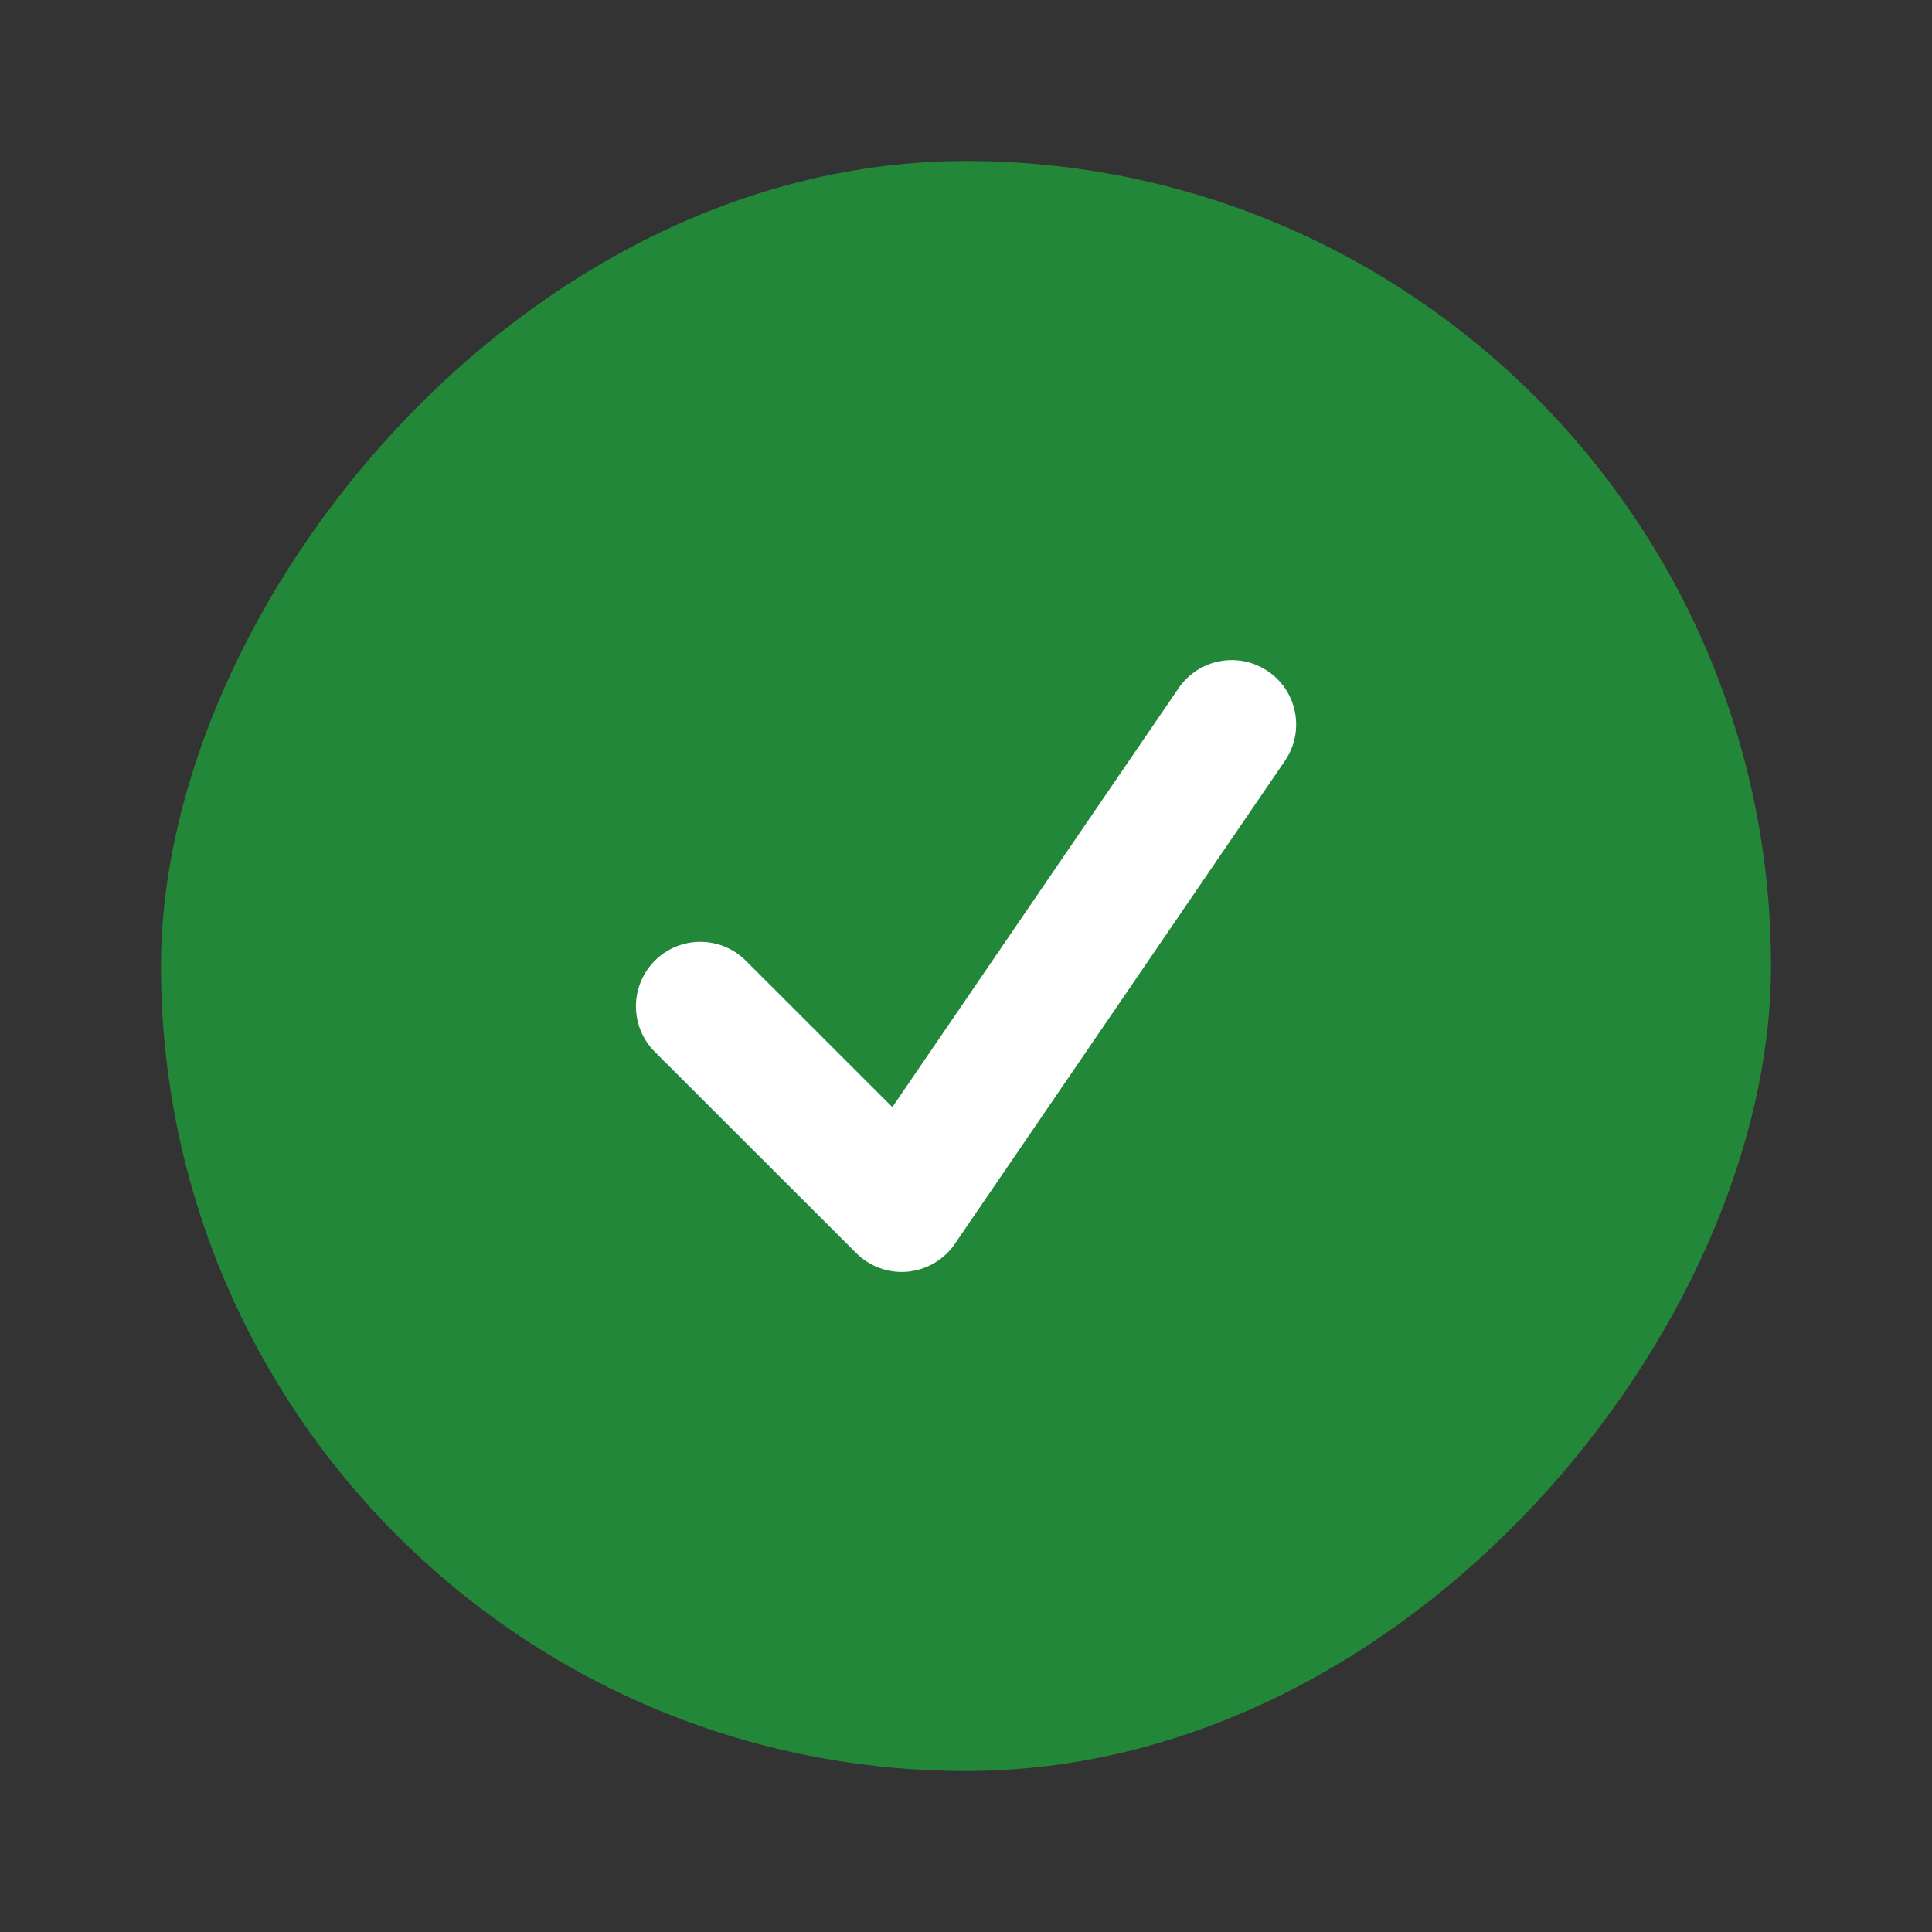 <svg width="24" height="24" viewBox="0 0 24 24" fill="none" xmlns="http://www.w3.org/2000/svg">
<rect x="0" y="0" width="24" height="24" fill="#333333" stroke="none"/>
<rect width="20" height="20" rx="10" transform="matrix(1 0 0 -1 2 22)" fill="#228738"/>
<path fill-rule="evenodd" clip-rule="evenodd" d="M15.753 8.34C16.118 8.589 16.211 9.087 15.962 9.451L11.862 15.451C11.728 15.648 11.513 15.774 11.276 15.797C11.039 15.819 10.804 15.734 10.636 15.566L8.134 13.066C7.822 12.754 7.822 12.247 8.134 11.934C8.446 11.622 8.953 11.622 9.265 11.934L11.085 13.753L14.641 8.549C14.89 8.184 15.388 8.09 15.753 8.34Z" fill="white"/>
</svg>
